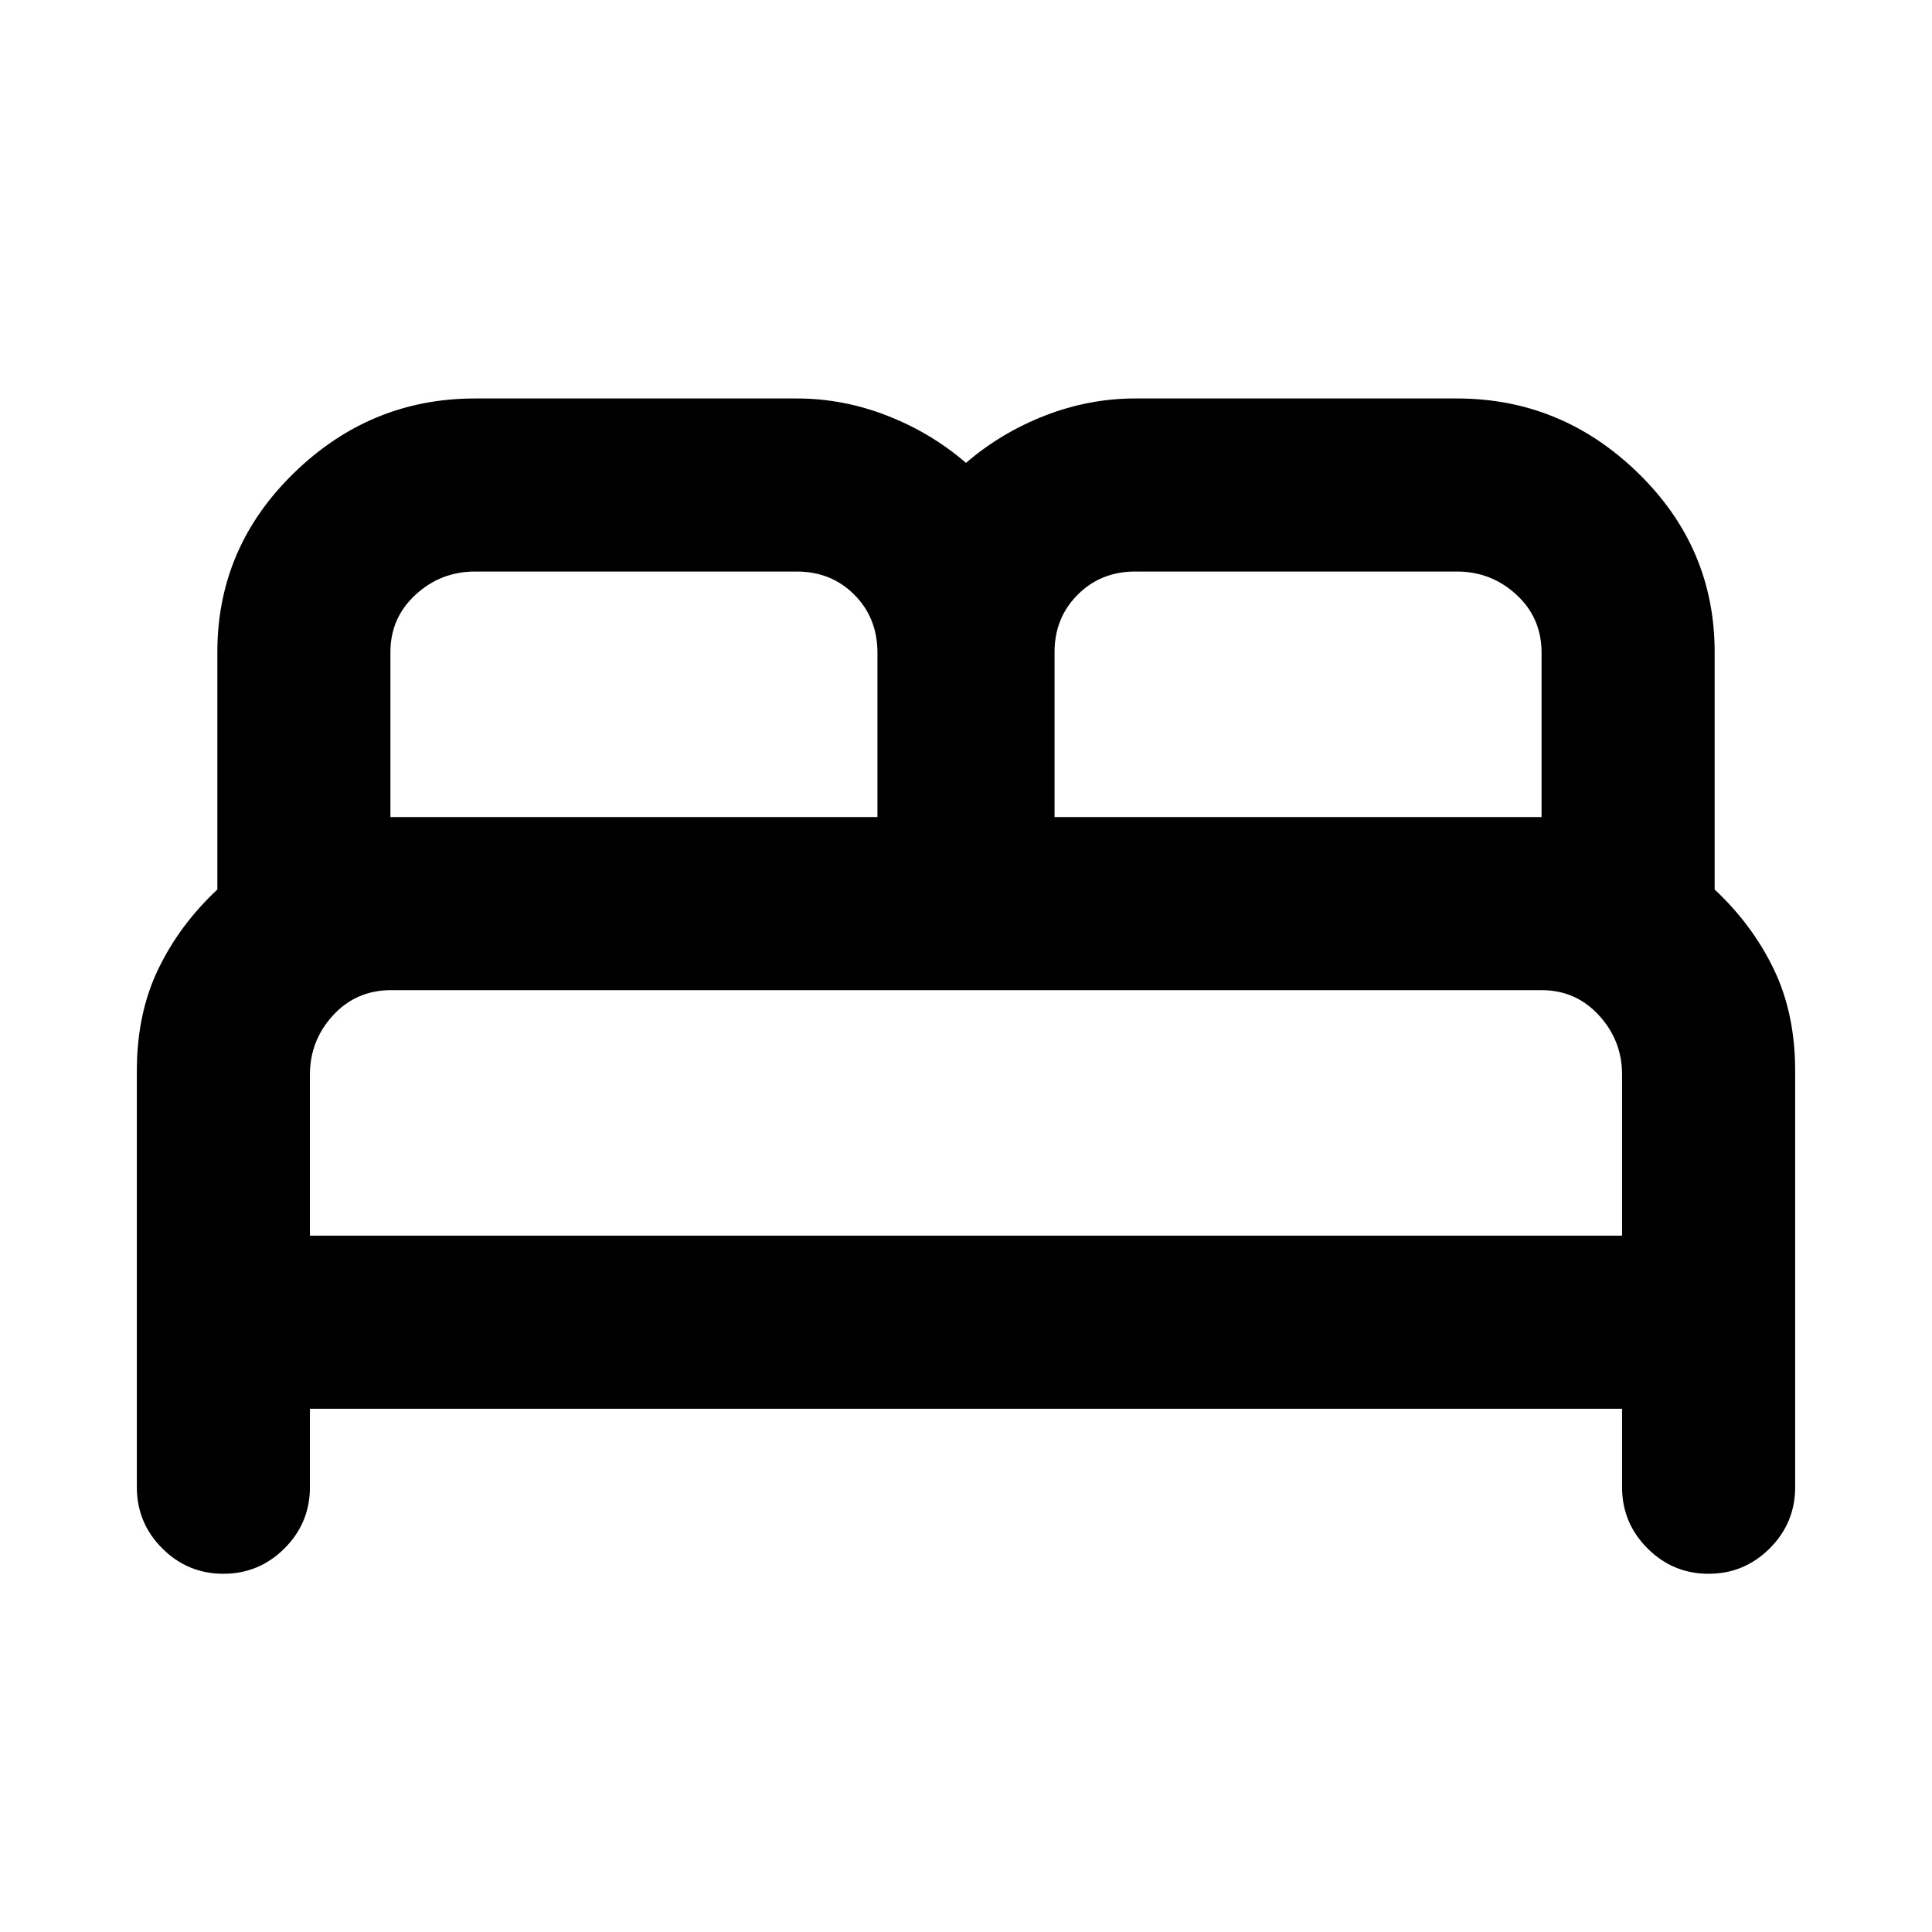 <svg xmlns="http://www.w3.org/2000/svg" height="24" viewBox="0 -960 960 960" width="24"><path d="M68-221v-207q0-28.38 10.62-50.42Q89.23-500.46 108-518v-118q0-51.92 38.04-88.96Q184.08-762 236-762h160q22.85 0 44.72 8.5Q462.58-745 480-730q17.42-15 39.28-23.5Q541.15-762 564-762h160q51.92 0 89.96 37.04Q852-687.92 852-636v118q18.77 17.54 29.38 39.58Q892-456.38 892-428v207q0 17.75-12.63 30.37Q866.74-178 848.99-178q-17.76 0-30.37-12.63Q806-203.25 806-221v-39H154v39q0 17.75-12.63 30.37Q128.74-178 110.99-178q-17.76 0-30.37-12.63Q68-203.25 68-221Zm456-333h242v-81.65q0-17.35-12.5-28.85T724-676H564q-17 0-28.5 11.5T524-636v82Zm-330 0h242v-81.65q0-17.35-11.5-28.85T396-676H236q-17 0-29.5 11.5T194-636v82Zm-40 208h652v-80q0-17-11.5-29.5T766-468H194.35q-17.35 0-28.85 12.5T154-426v80Zm652 0H154 806Z"/></svg>